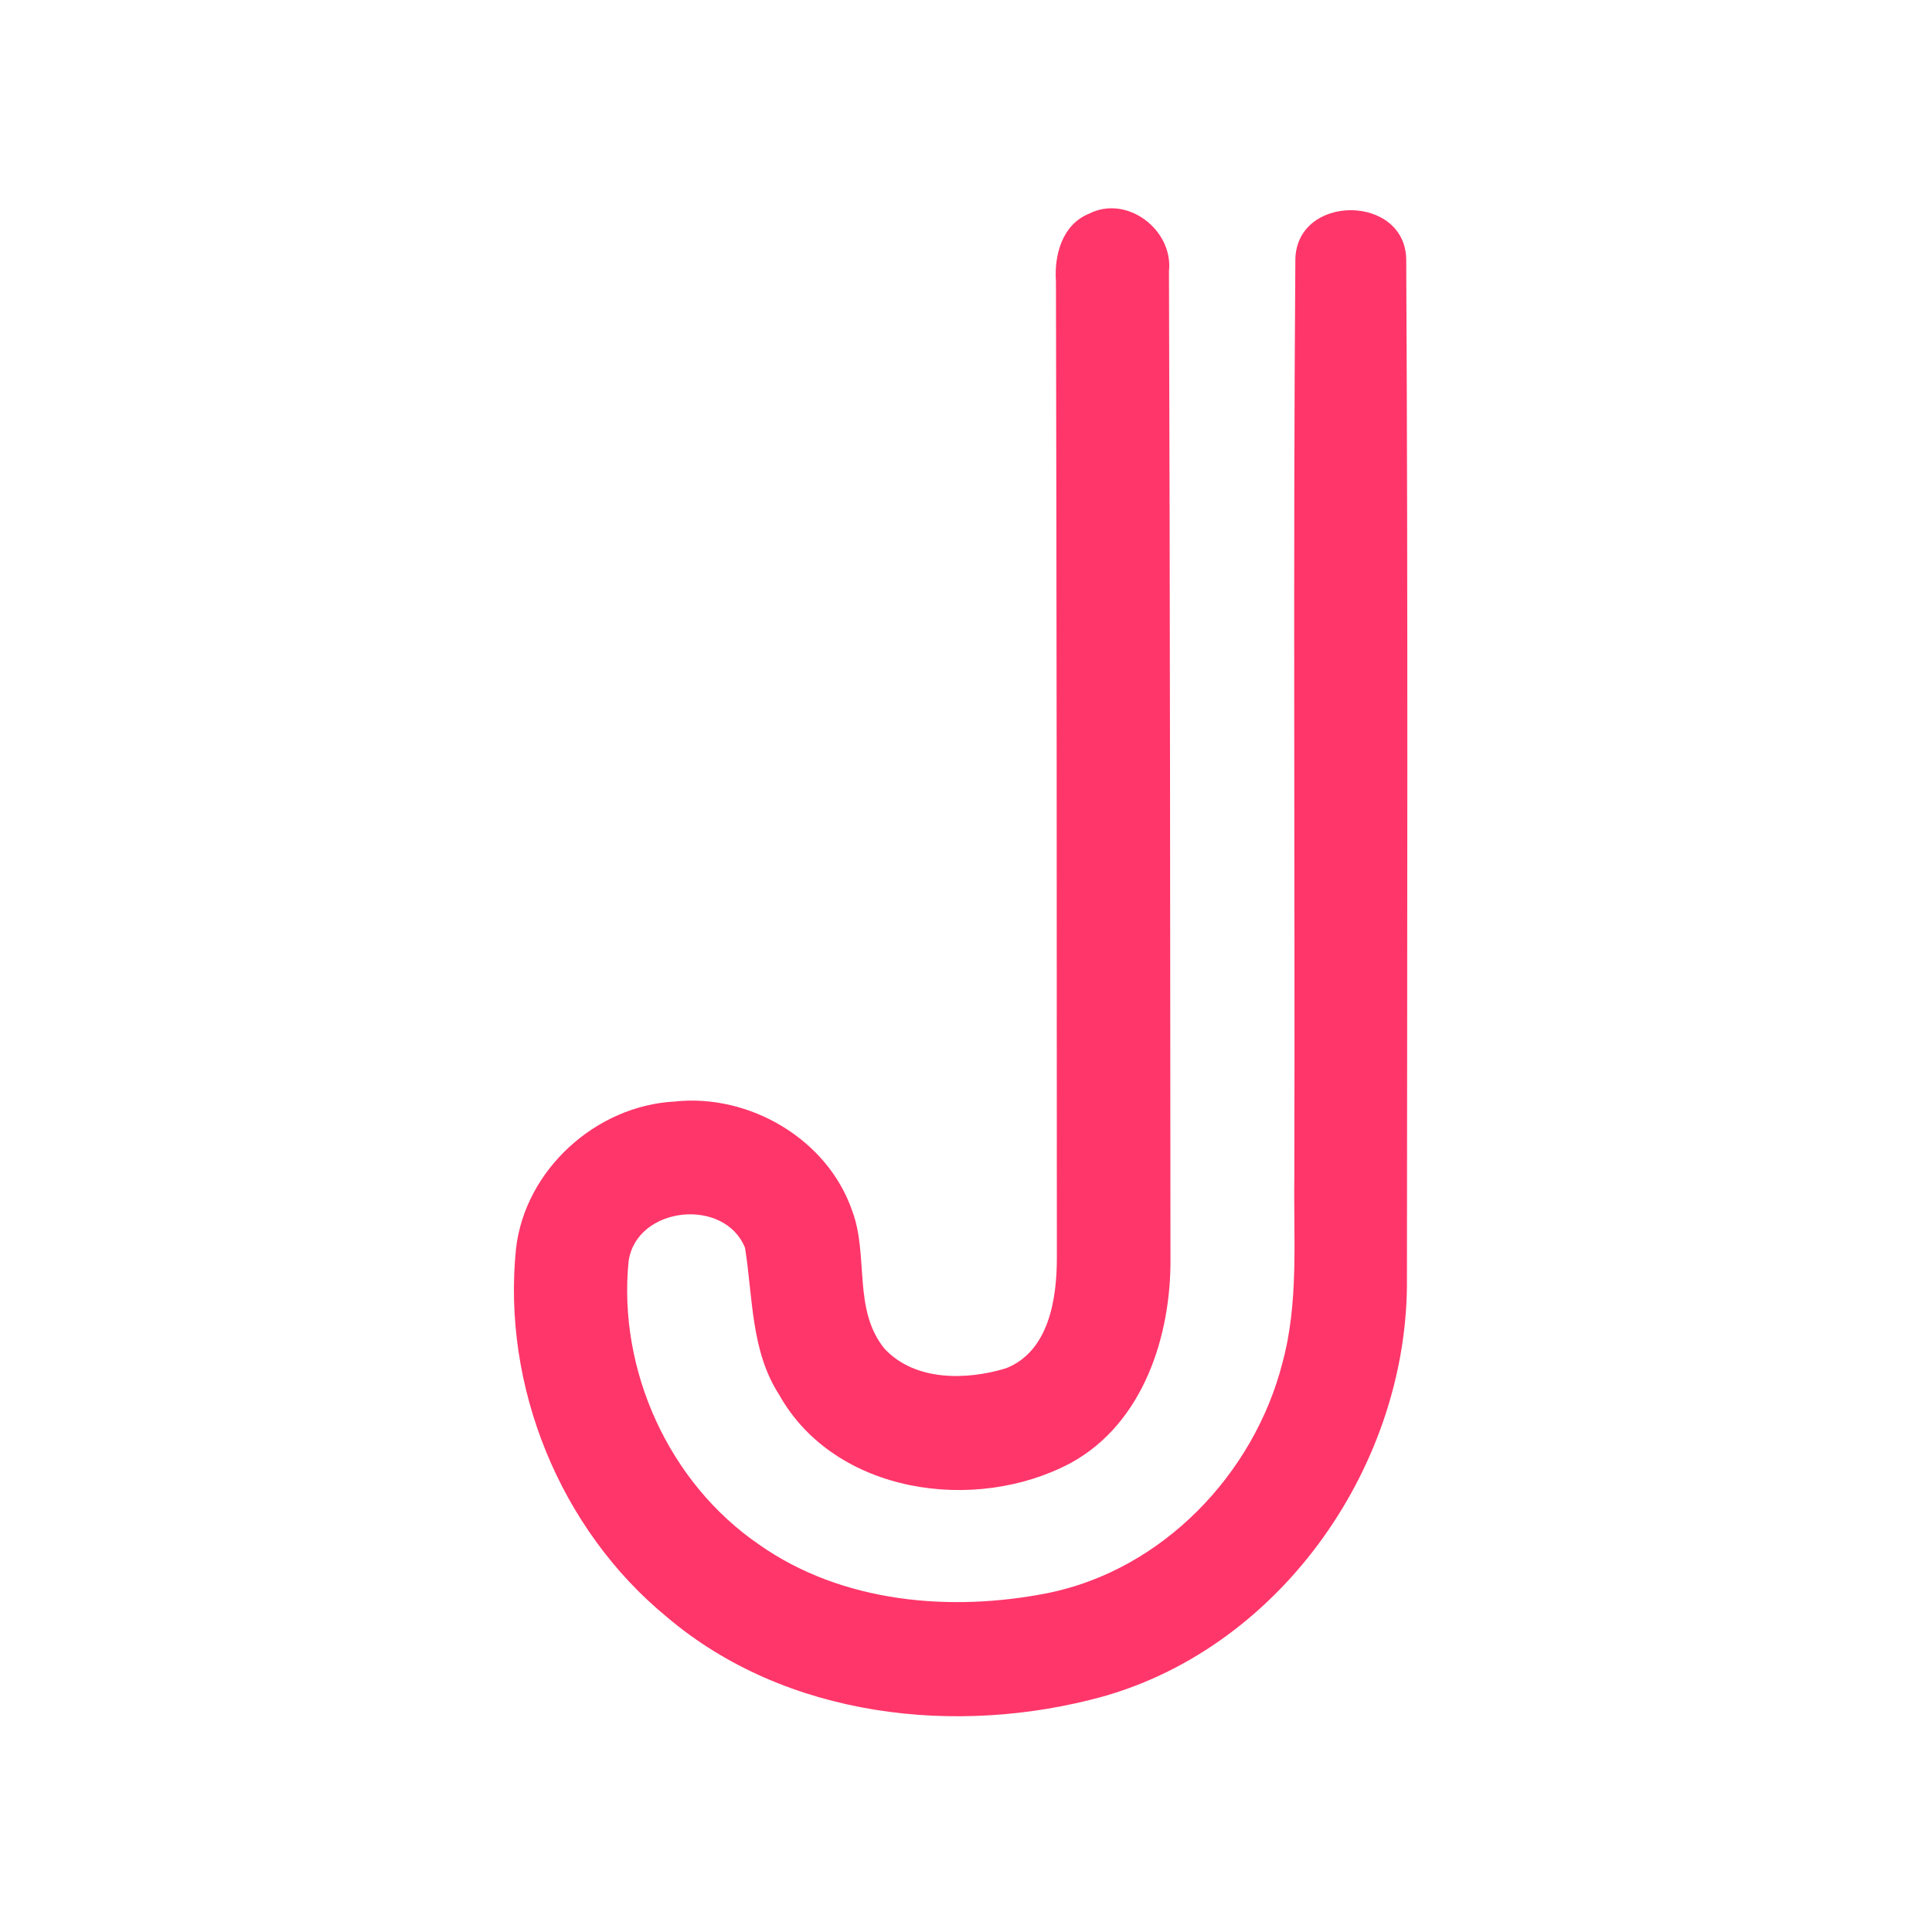 <?xml version="1.0" encoding="UTF-8" ?>
<!DOCTYPE svg PUBLIC "-//W3C//DTD SVG 1.1//EN" "http://www.w3.org/Graphics/SVG/1.1/DTD/svg11.dtd">
<svg width="192pt" height="192pt" viewBox="0 0 192 192" version="1.1" xmlns="http://www.w3.org/2000/svg">
<g id="#ff366aff">
<path fill="#ff366a" opacity="1.00" d=" M 108.22 21.24 C 112.00 19.31 116.62 22.85 116.17 26.96 C 116.28 59.63 116.29 92.31 116.32 124.98 C 116.40 132.76 113.61 141.46 106.39 145.40 C 96.94 150.43 82.96 148.49 77.42 138.59 C 74.61 134.23 74.83 128.93 74.04 124.01 C 72.01 118.95 63.25 119.86 62.47 125.34 C 61.39 136.13 66.46 147.36 75.44 153.50 C 83.69 159.31 94.50 160.23 104.17 158.31 C 115.51 156.00 124.62 146.51 127.45 135.43 C 129.08 129.42 128.54 123.15 128.63 117.00 C 128.70 86.66 128.50 56.30 128.73 25.97 C 128.65 19.18 139.85 19.21 139.75 25.97 C 139.93 59.65 139.84 93.35 139.82 127.03 C 140.00 145.39 127.50 163.53 109.64 168.59 C 95.09 172.61 78.09 170.71 66.30 160.72 C 55.64 151.98 49.88 137.78 51.28 124.09 C 52.18 116.25 59.22 109.88 67.04 109.47 C 74.45 108.66 82.24 113.20 84.69 120.33 C 86.36 124.76 84.73 130.16 87.91 134.04 C 90.92 137.27 96.04 137.18 99.97 135.98 C 104.25 134.30 105.03 129.06 105.03 125.02 C 105.03 92.67 105.01 60.32 104.94 27.97 C 104.75 25.35 105.56 22.32 108.22 21.24 Z" />
</g>
</svg>
